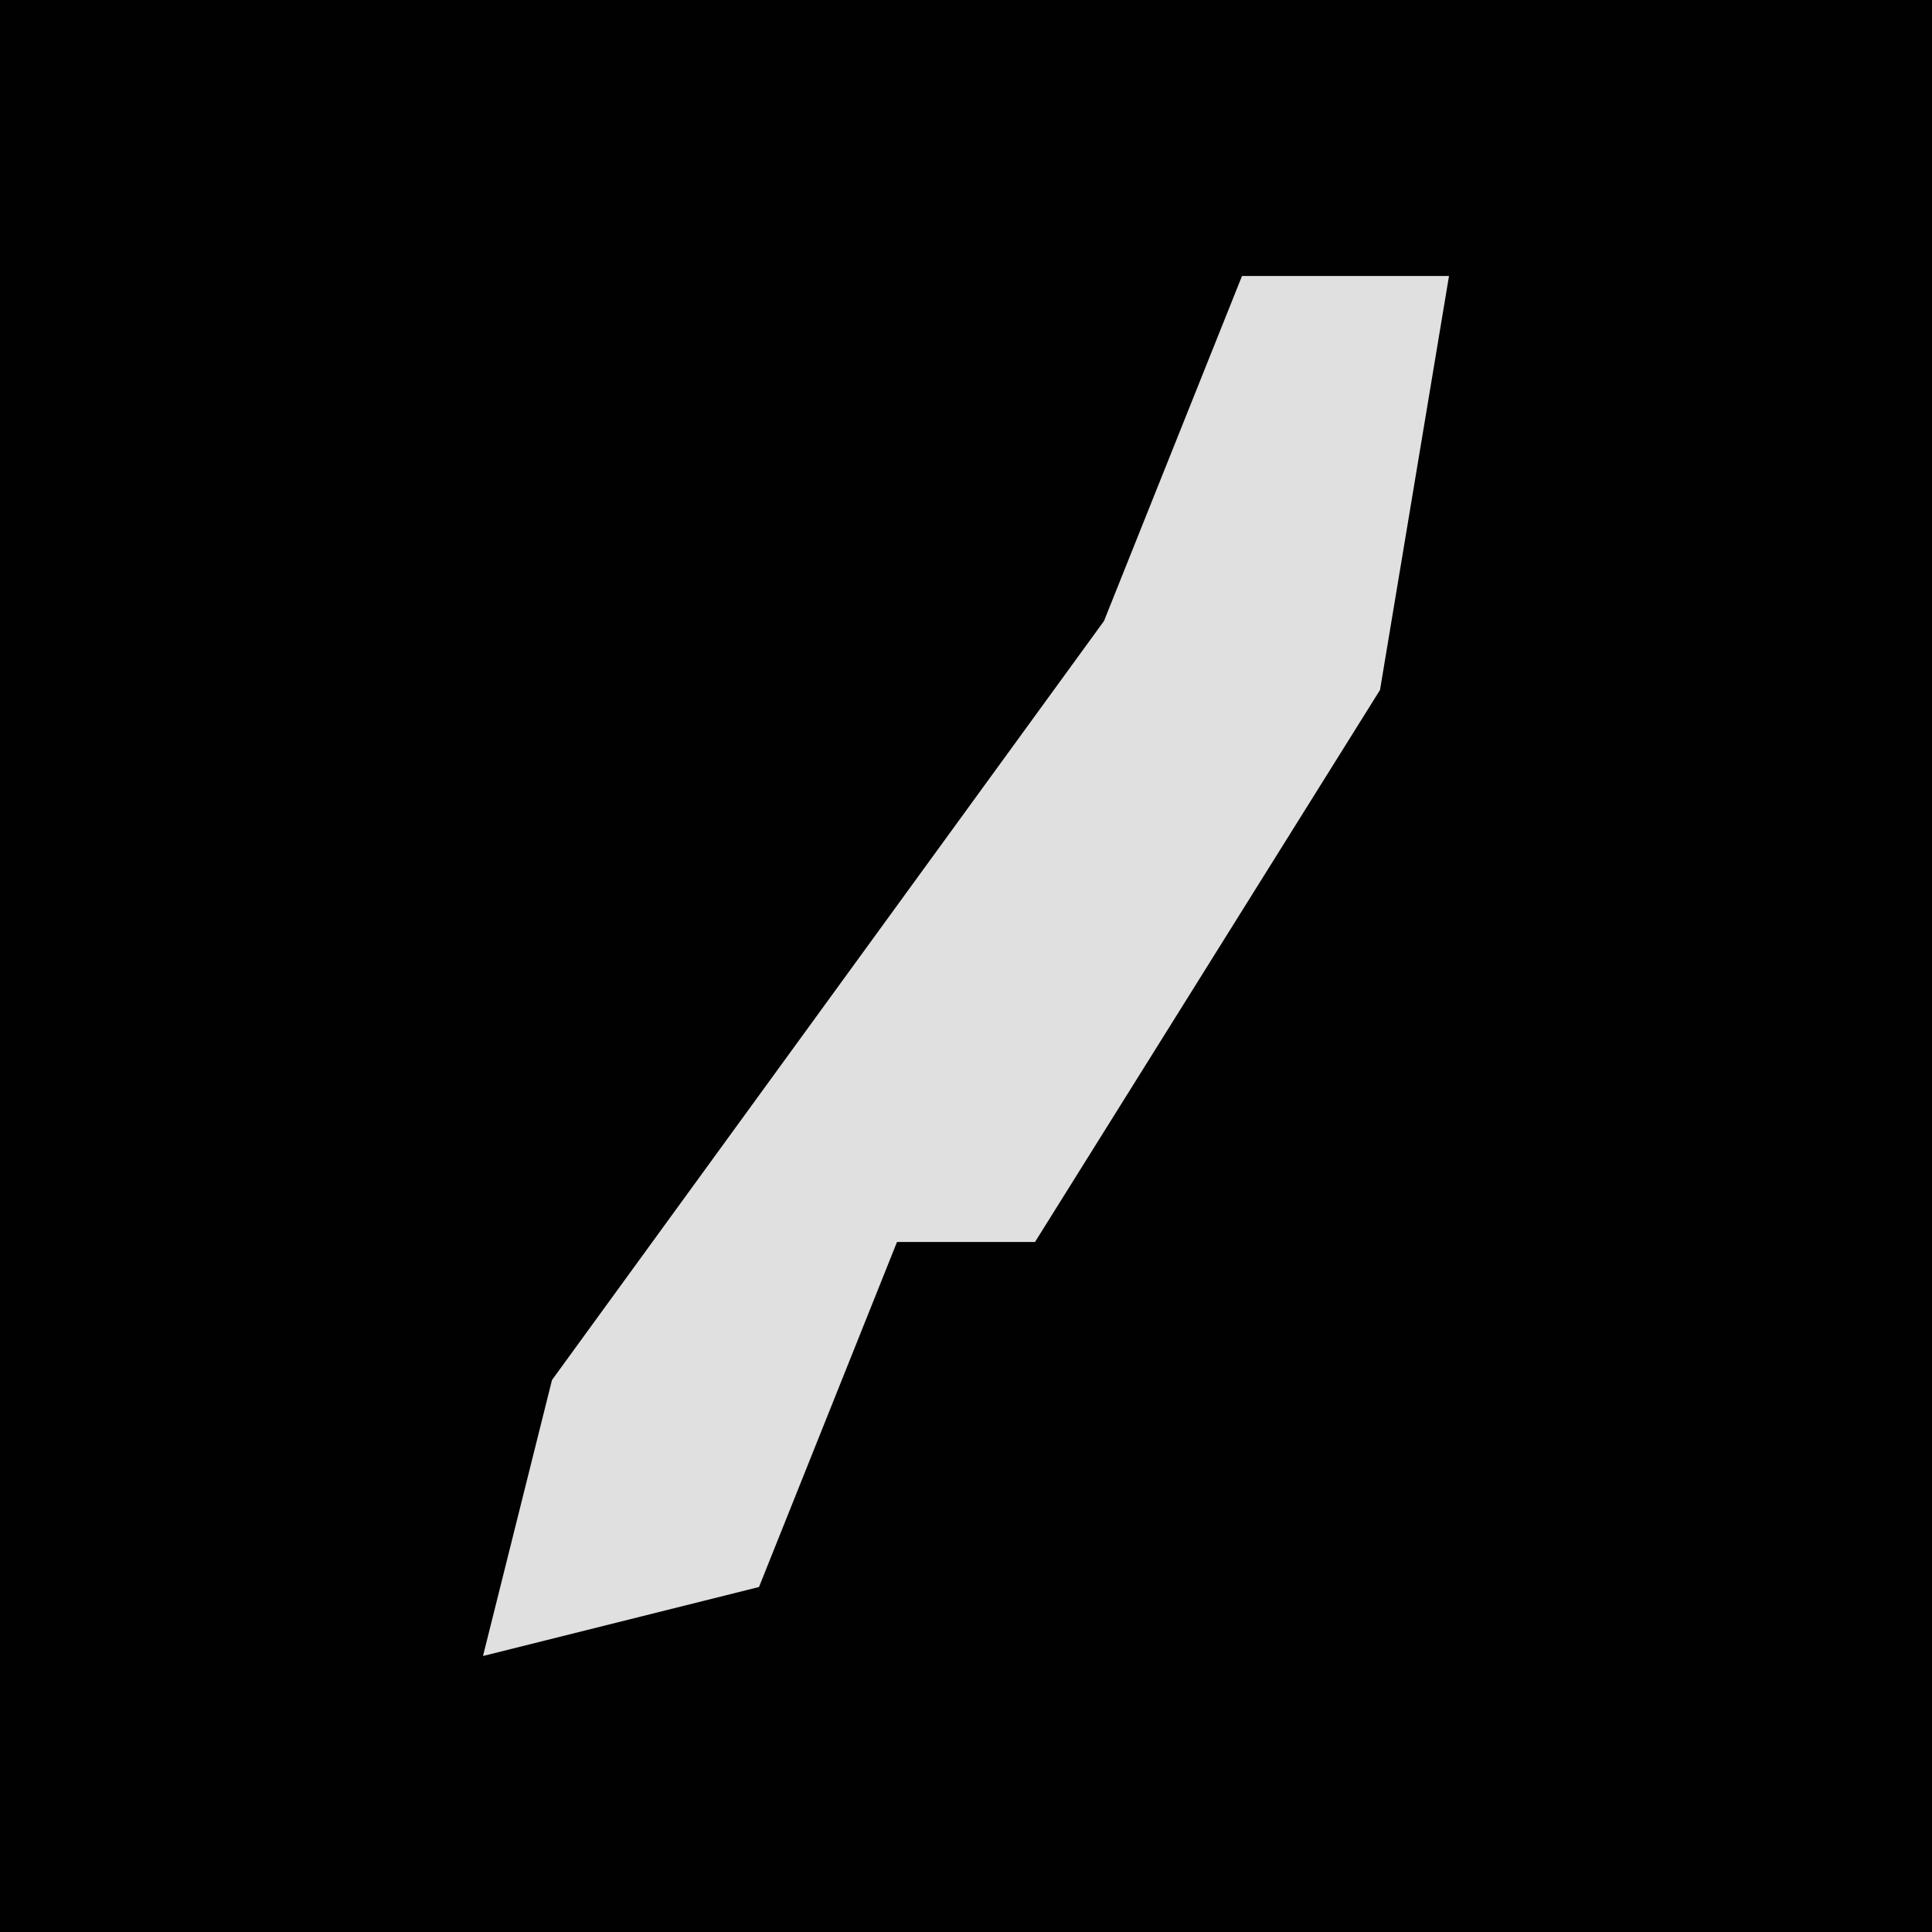 <?xml version="1.0" encoding="UTF-8"?>
<svg version="1.1" xmlns="http://www.w3.org/2000/svg" width="28" height="28">
<path d="M0,0 L28,0 L28,28 L0,28 Z " fill="#010101" transform="translate(0,0)"/>
<path d="M0,0 L3,0 L2,6 L-3,14 L-5,14 L-7,19 L-11,20 L-10,16 L-2,5 Z " fill="#E0E0E0" transform="translate(18,4)"/>
</svg>
